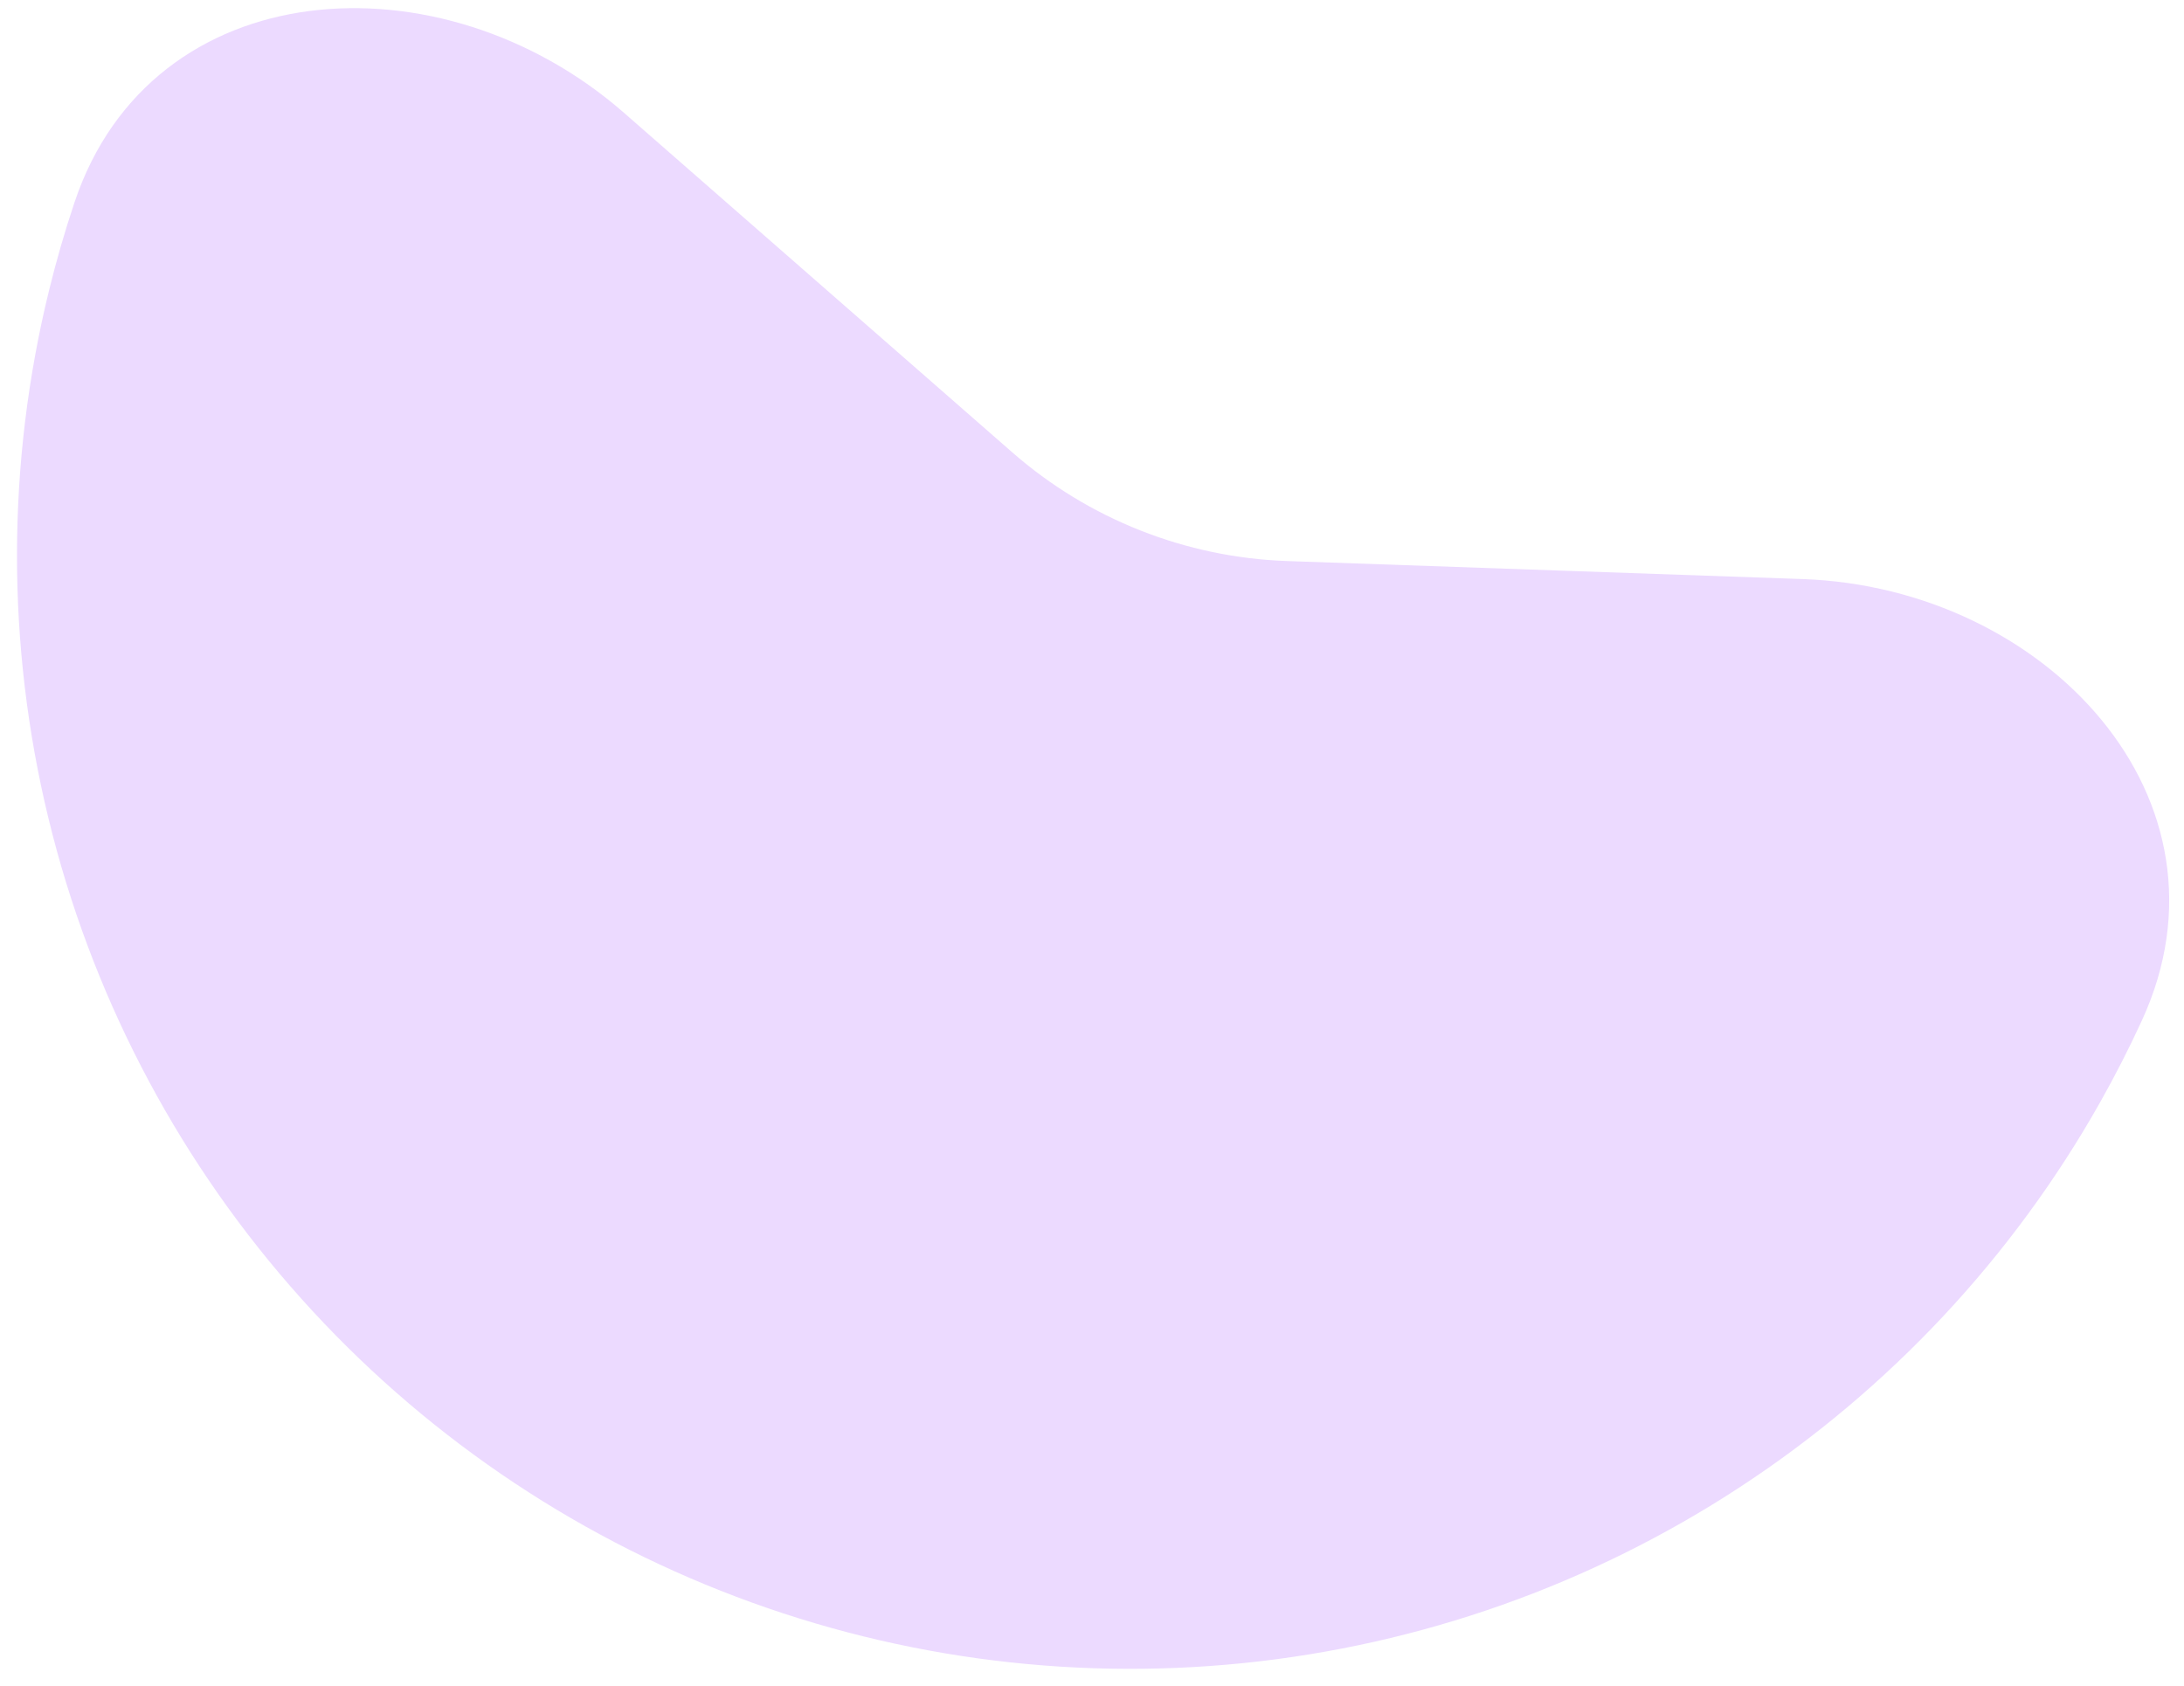<svg width="114" height="88" viewBox="0 0 114 88" fill="none" xmlns="http://www.w3.org/2000/svg">
<path id="Ellipse 31" d="M32.568 5.886C23.005 -2.476 7.916 -1.478 3.887 10.569C3.382 12.079 2.938 13.612 2.558 15.165C0.342 24.204 0.33 33.643 2.522 42.688C4.714 51.732 9.046 60.118 15.154 67.14C21.262 74.162 28.967 79.614 37.621 83.037C46.275 86.461 55.624 87.756 64.883 86.814C74.142 85.872 83.039 82.72 90.826 77.623C98.612 72.526 105.061 65.634 109.629 57.526C110.414 56.133 111.14 54.711 111.804 53.264C117.108 41.721 106.786 30.67 94.091 30.227L67.177 29.286C61.888 29.101 56.824 27.098 52.84 23.614L32.568 5.886Z" fill="#ECDAFF"/>
</svg>
